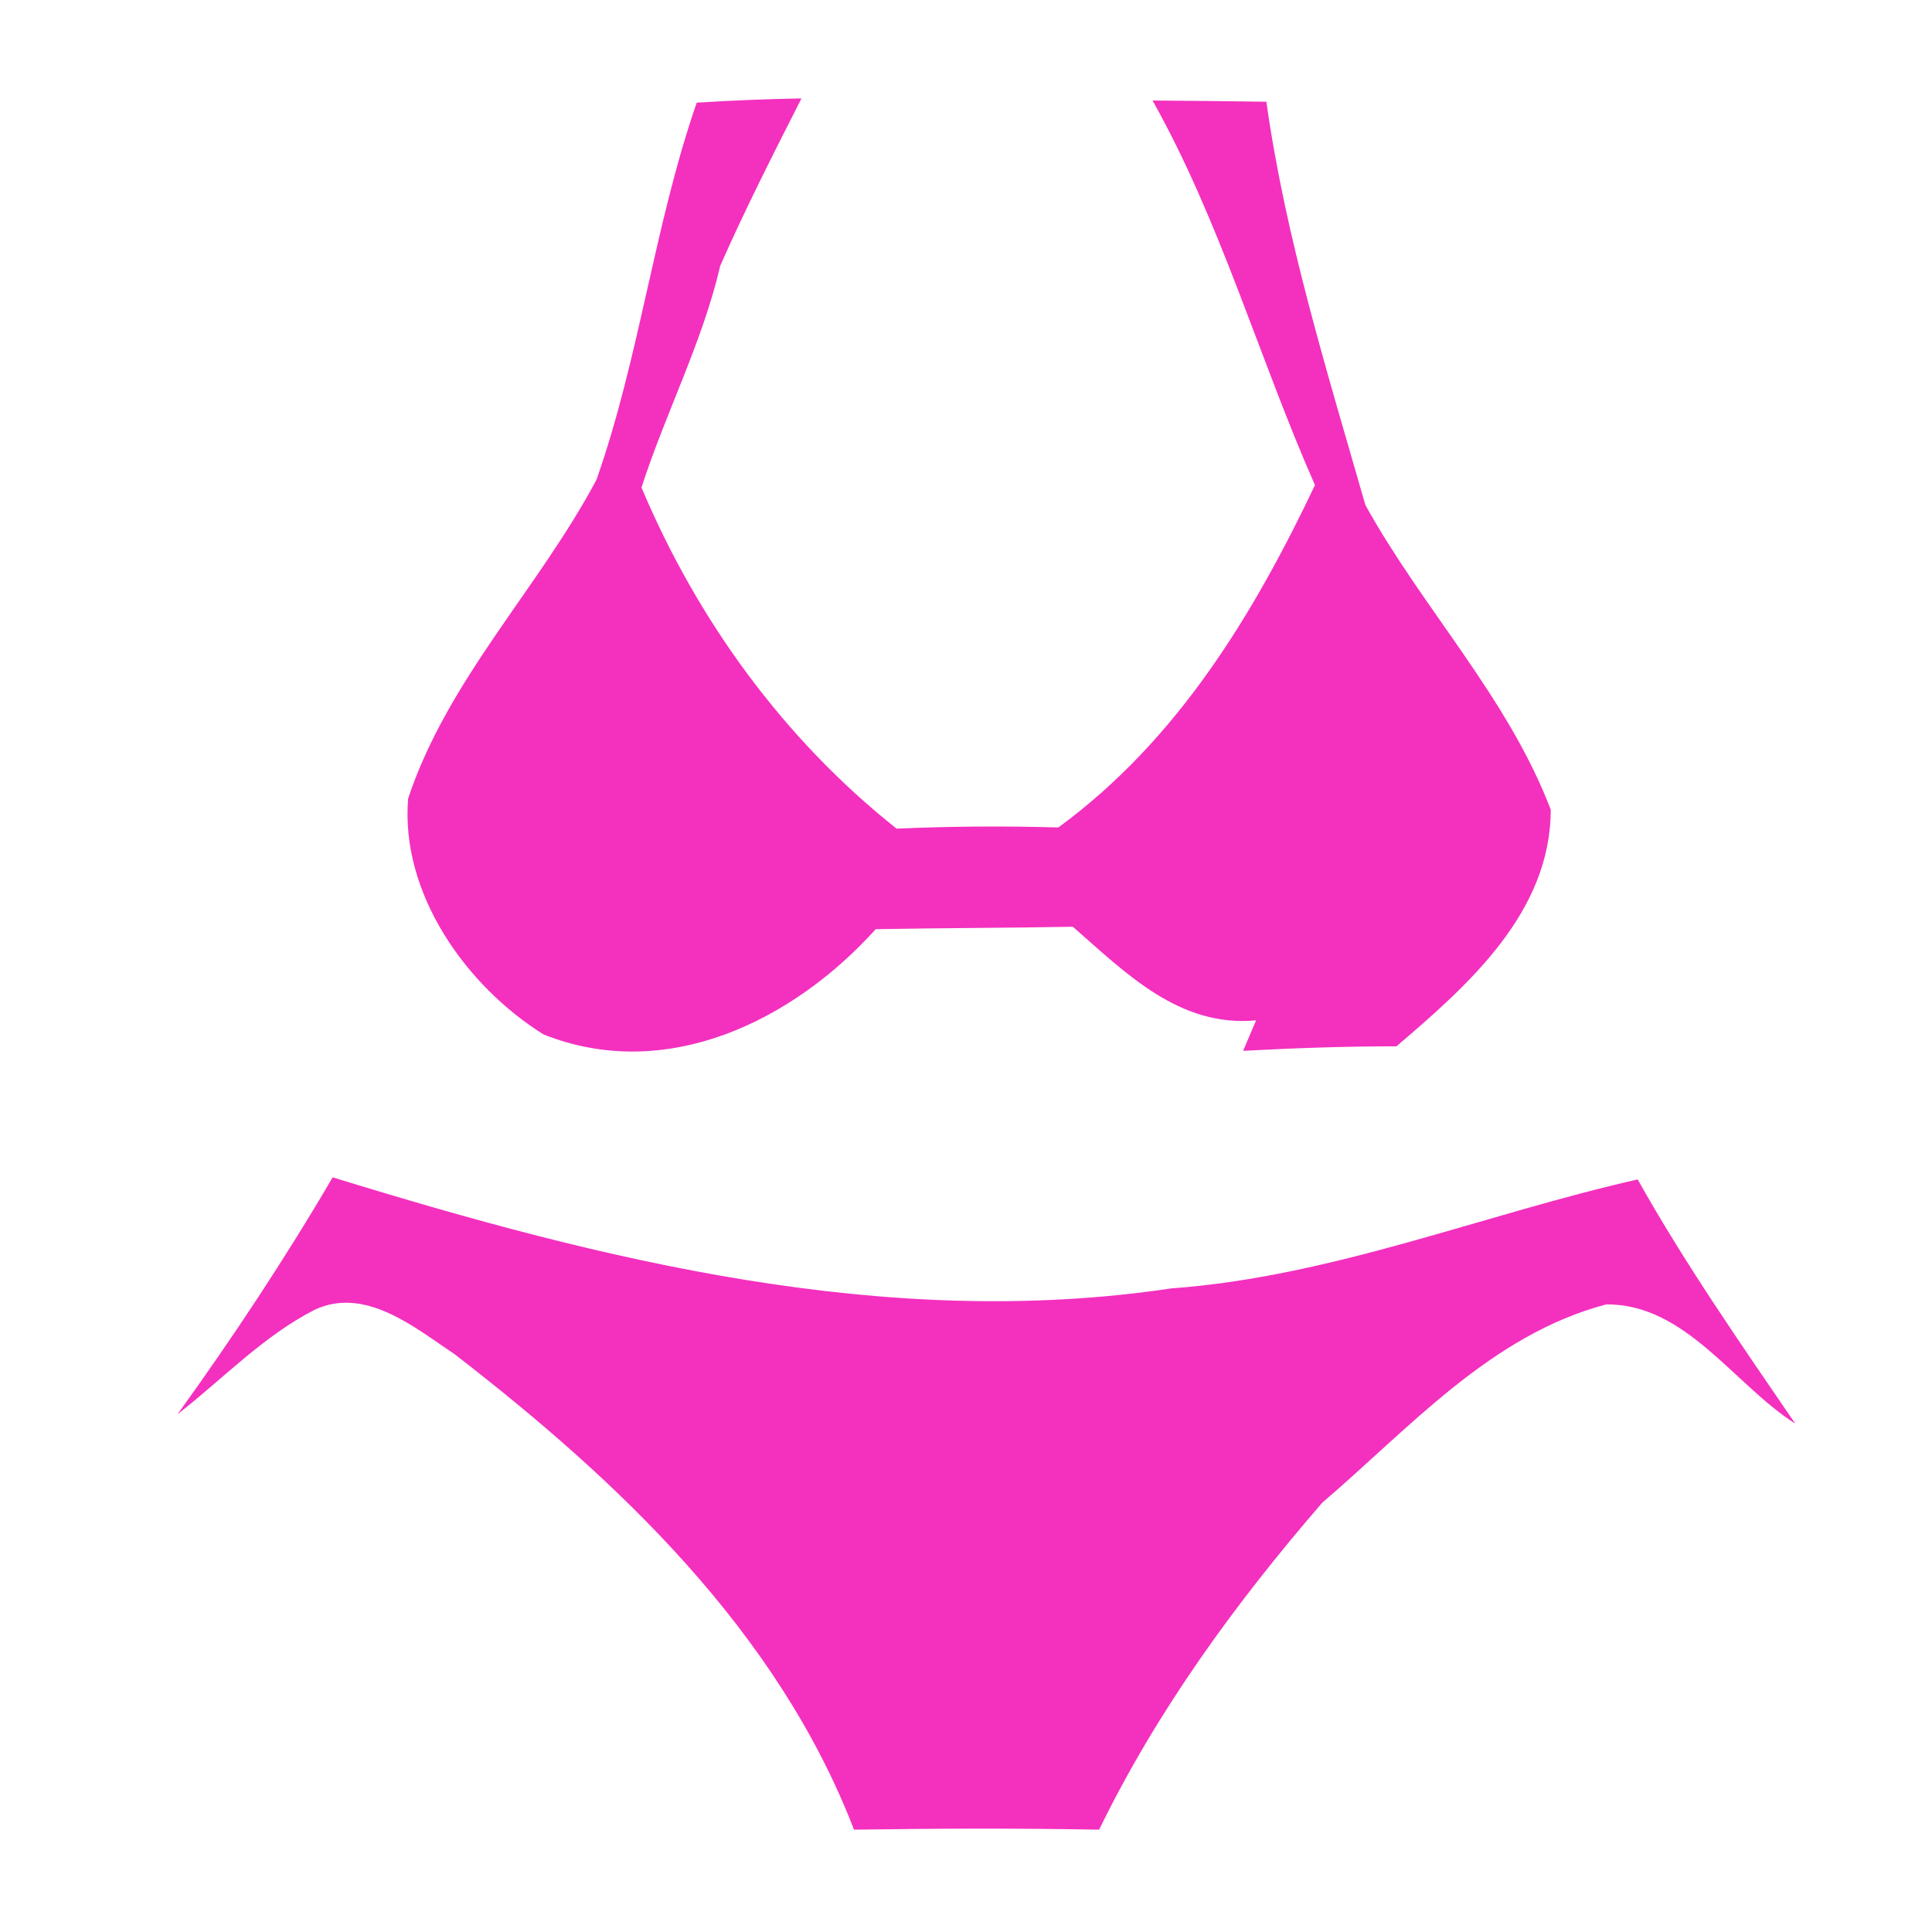 <?xml version="1.0" encoding="UTF-8" ?>
<!DOCTYPE svg PUBLIC "-//W3C//DTD SVG 1.1//EN" "http://www.w3.org/Graphics/SVG/1.1/DTD/svg11.dtd">
<svg width="64pt" height="64pt" viewBox="0 0 64 64" version="1.1" xmlns="http://www.w3.org/2000/svg">
<g id="#f430bfff">
<path fill="#f430bf" opacity="1.00" d=" M 23.08 3.40 C 24.23 3.33 25.39 3.28 26.55 3.26 C 25.62 5.09 24.69 6.92 23.86 8.80 C 23.27 11.34 22.05 13.67 21.25 16.15 C 23.10 20.54 25.96 24.48 29.70 27.45 C 31.49 27.37 33.28 27.36 35.06 27.41 C 38.99 24.53 41.50 20.40 43.56 16.07 C 41.70 11.85 40.44 7.36 38.18 3.33 C 39.44 3.34 40.70 3.35 41.95 3.37 C 42.59 7.92 43.97 12.33 45.23 16.73 C 47.14 20.18 49.95 23.10 51.37 26.82 C 51.37 30.22 48.64 32.63 46.26 34.66 C 44.56 34.66 42.87 34.72 41.18 34.81 C 41.29 34.56 41.50 34.05 41.61 33.80 C 39.07 34.04 37.30 32.24 35.54 30.70 C 33.36 30.74 31.19 30.74 29.01 30.78 C 26.26 33.83 22.07 35.88 18.01 34.27 C 15.43 32.66 13.26 29.59 13.52 26.45 C 14.83 22.51 17.84 19.50 19.76 15.89 C 21.19 11.82 21.67 7.47 23.08 3.40 Z" />
<path fill="#f430bf" opacity="1.00" d=" M 5.88 46.85 C 7.71 44.31 9.44 41.70 11.02 39.00 C 19.97 41.76 29.36 44.09 38.80 42.68 C 44.13 42.29 49.09 40.24 54.25 39.07 C 55.82 41.87 57.66 44.51 59.47 47.16 C 57.43 45.86 55.84 43.19 53.21 43.21 C 49.40 44.21 46.69 47.31 43.80 49.78 C 40.93 53.10 38.34 56.65 36.41 60.61 C 33.70 60.56 30.99 60.57 28.29 60.61 C 25.76 54.05 20.51 49.07 15.06 44.86 C 13.74 43.98 12.10 42.60 10.42 43.39 C 8.72 44.26 7.38 45.68 5.88 46.85 Z" />
</g>
</svg>
